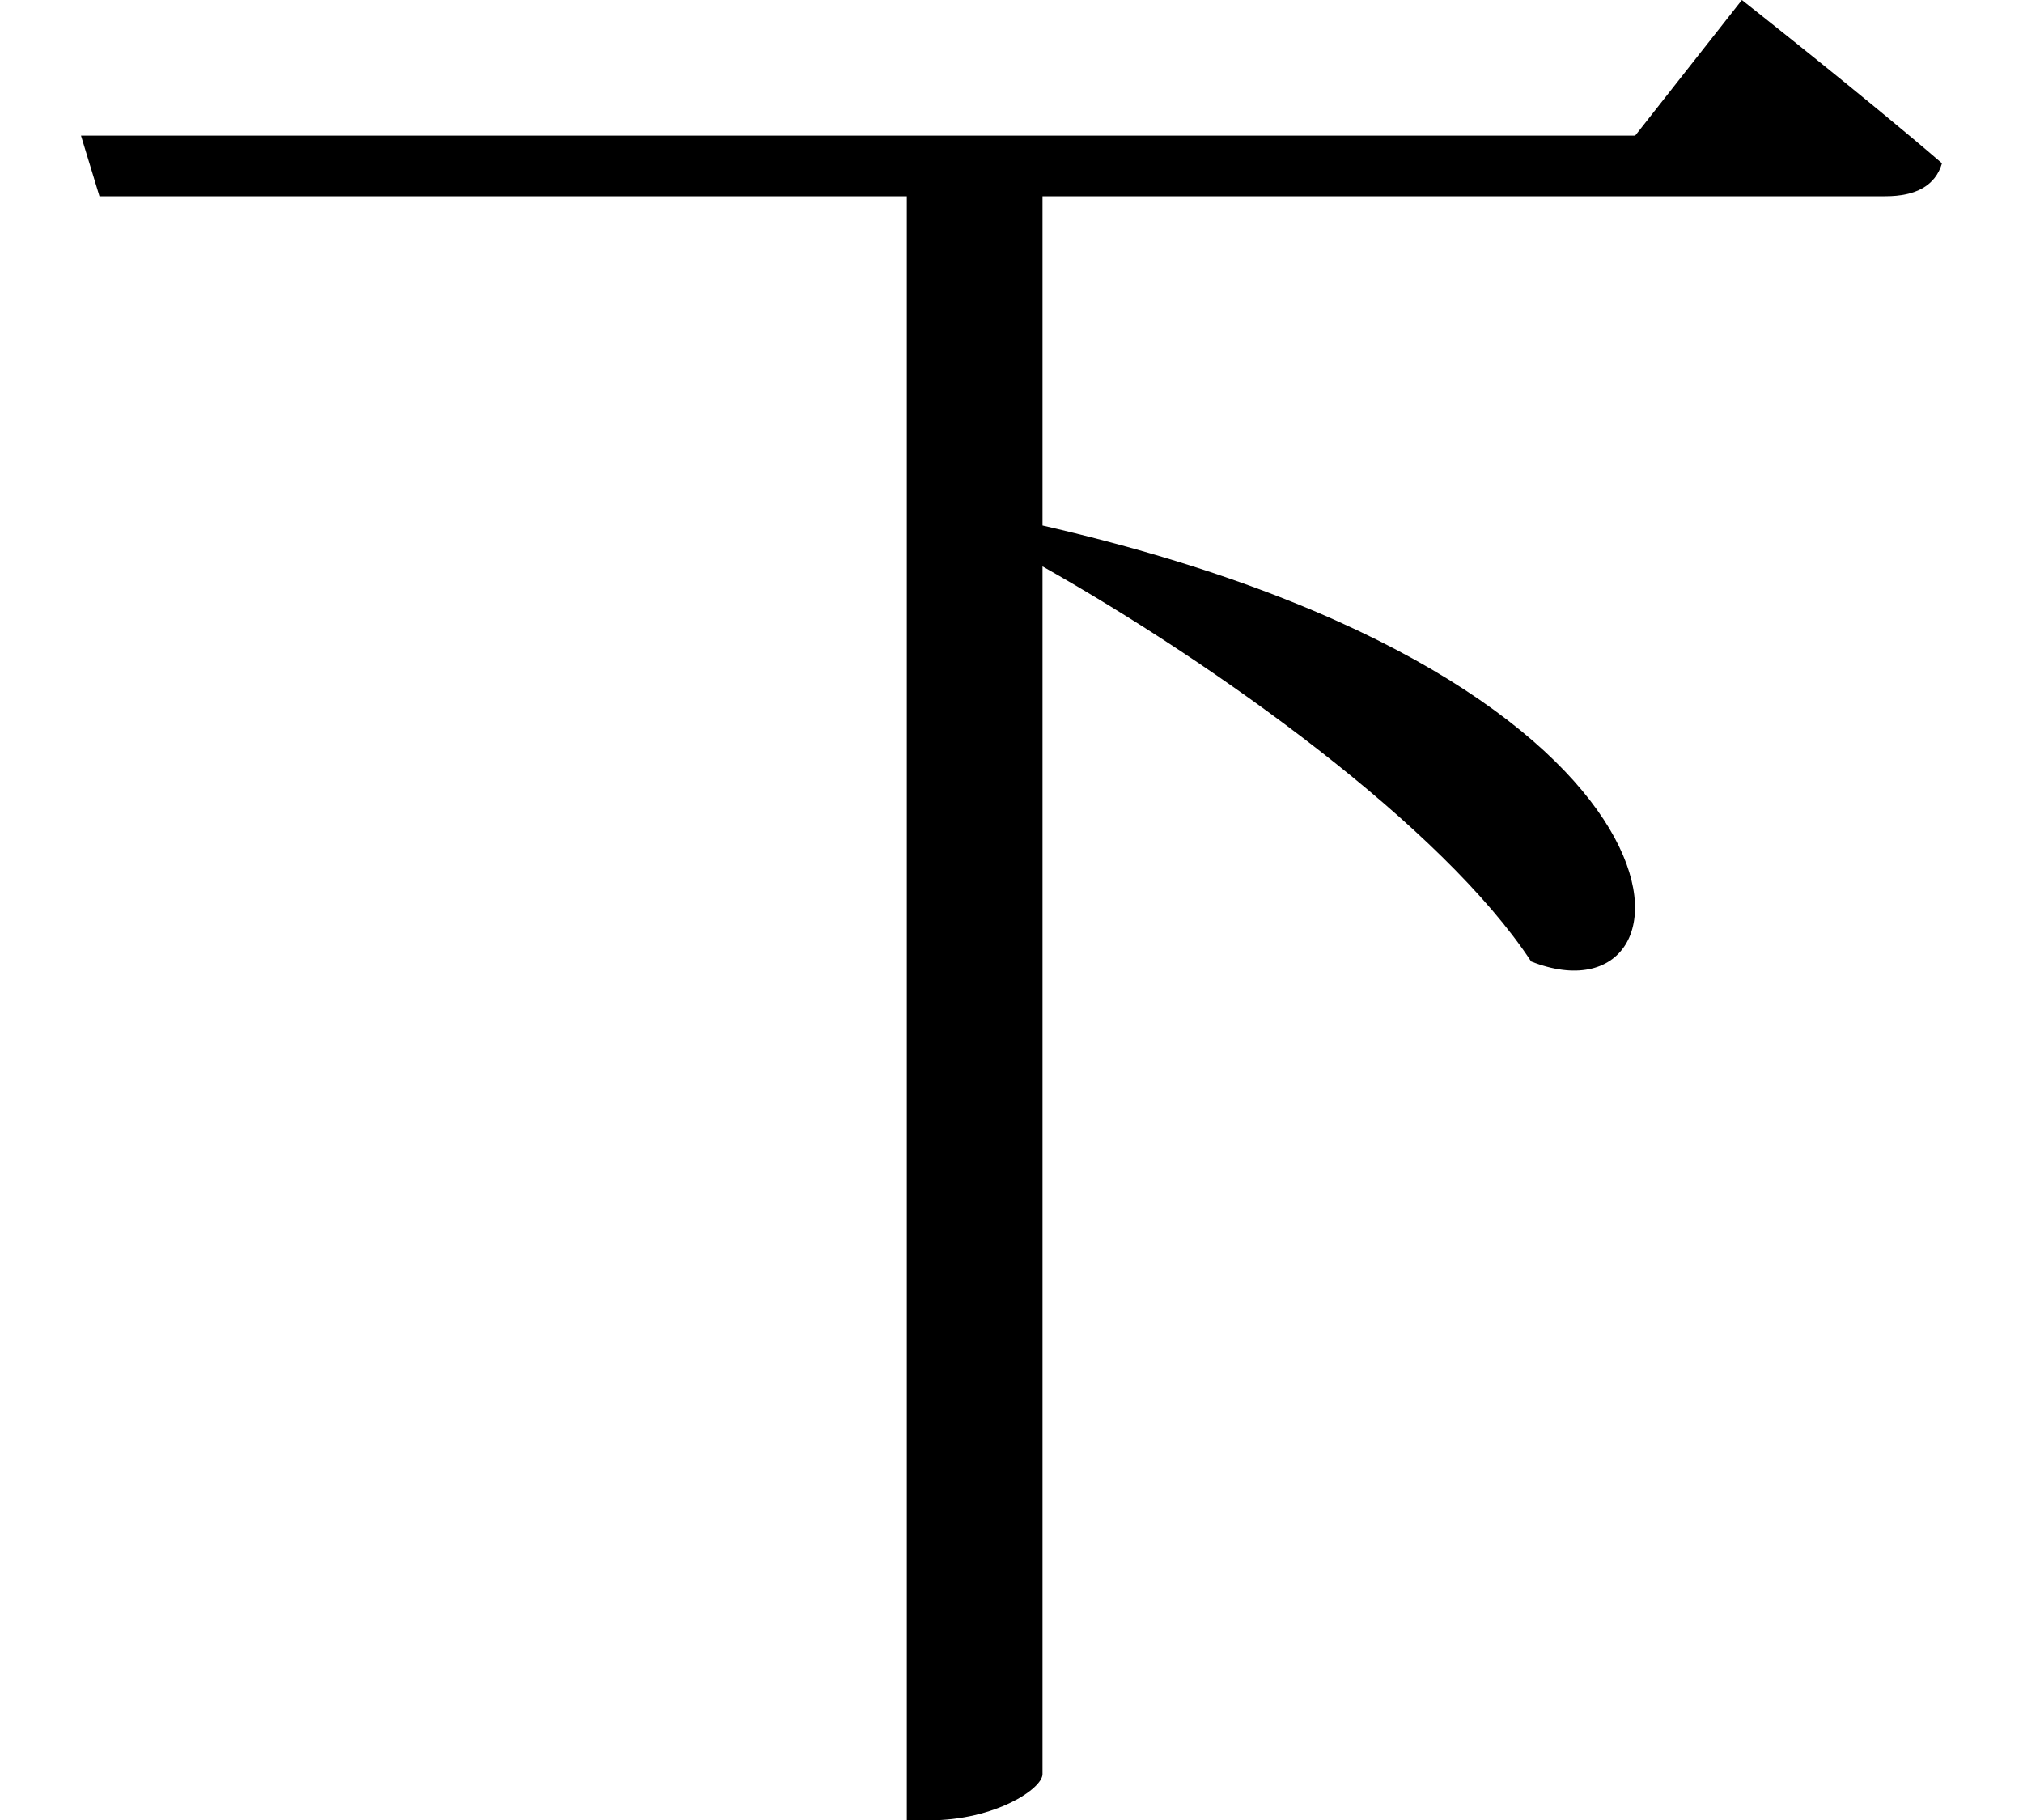 <svg height="21.594" viewBox="0 0 24 21.594" width="24" xmlns="http://www.w3.org/2000/svg">
<path d="M12.391,18.094 L0.984,18.094 L1.203,17.375 L10.781,17.375 L10.781,-1.891 L11.047,-1.891 C11.828,-1.891 12.391,-1.516 12.391,-1.344 L12.391,12.984 C14.469,11.812 17.141,9.891 18.188,8.297 C20.281,7.469 20.5,11.609 12.391,13.469 L12.391,17.375 L22.391,17.375 C22.75,17.375 22.984,17.5 23.062,17.766 C22.156,18.547 20.688,19.703 20.688,19.703 L19.422,18.094 Z" transform="translate(-0.023, 19.703) scale(1, -1)"/>
</svg>